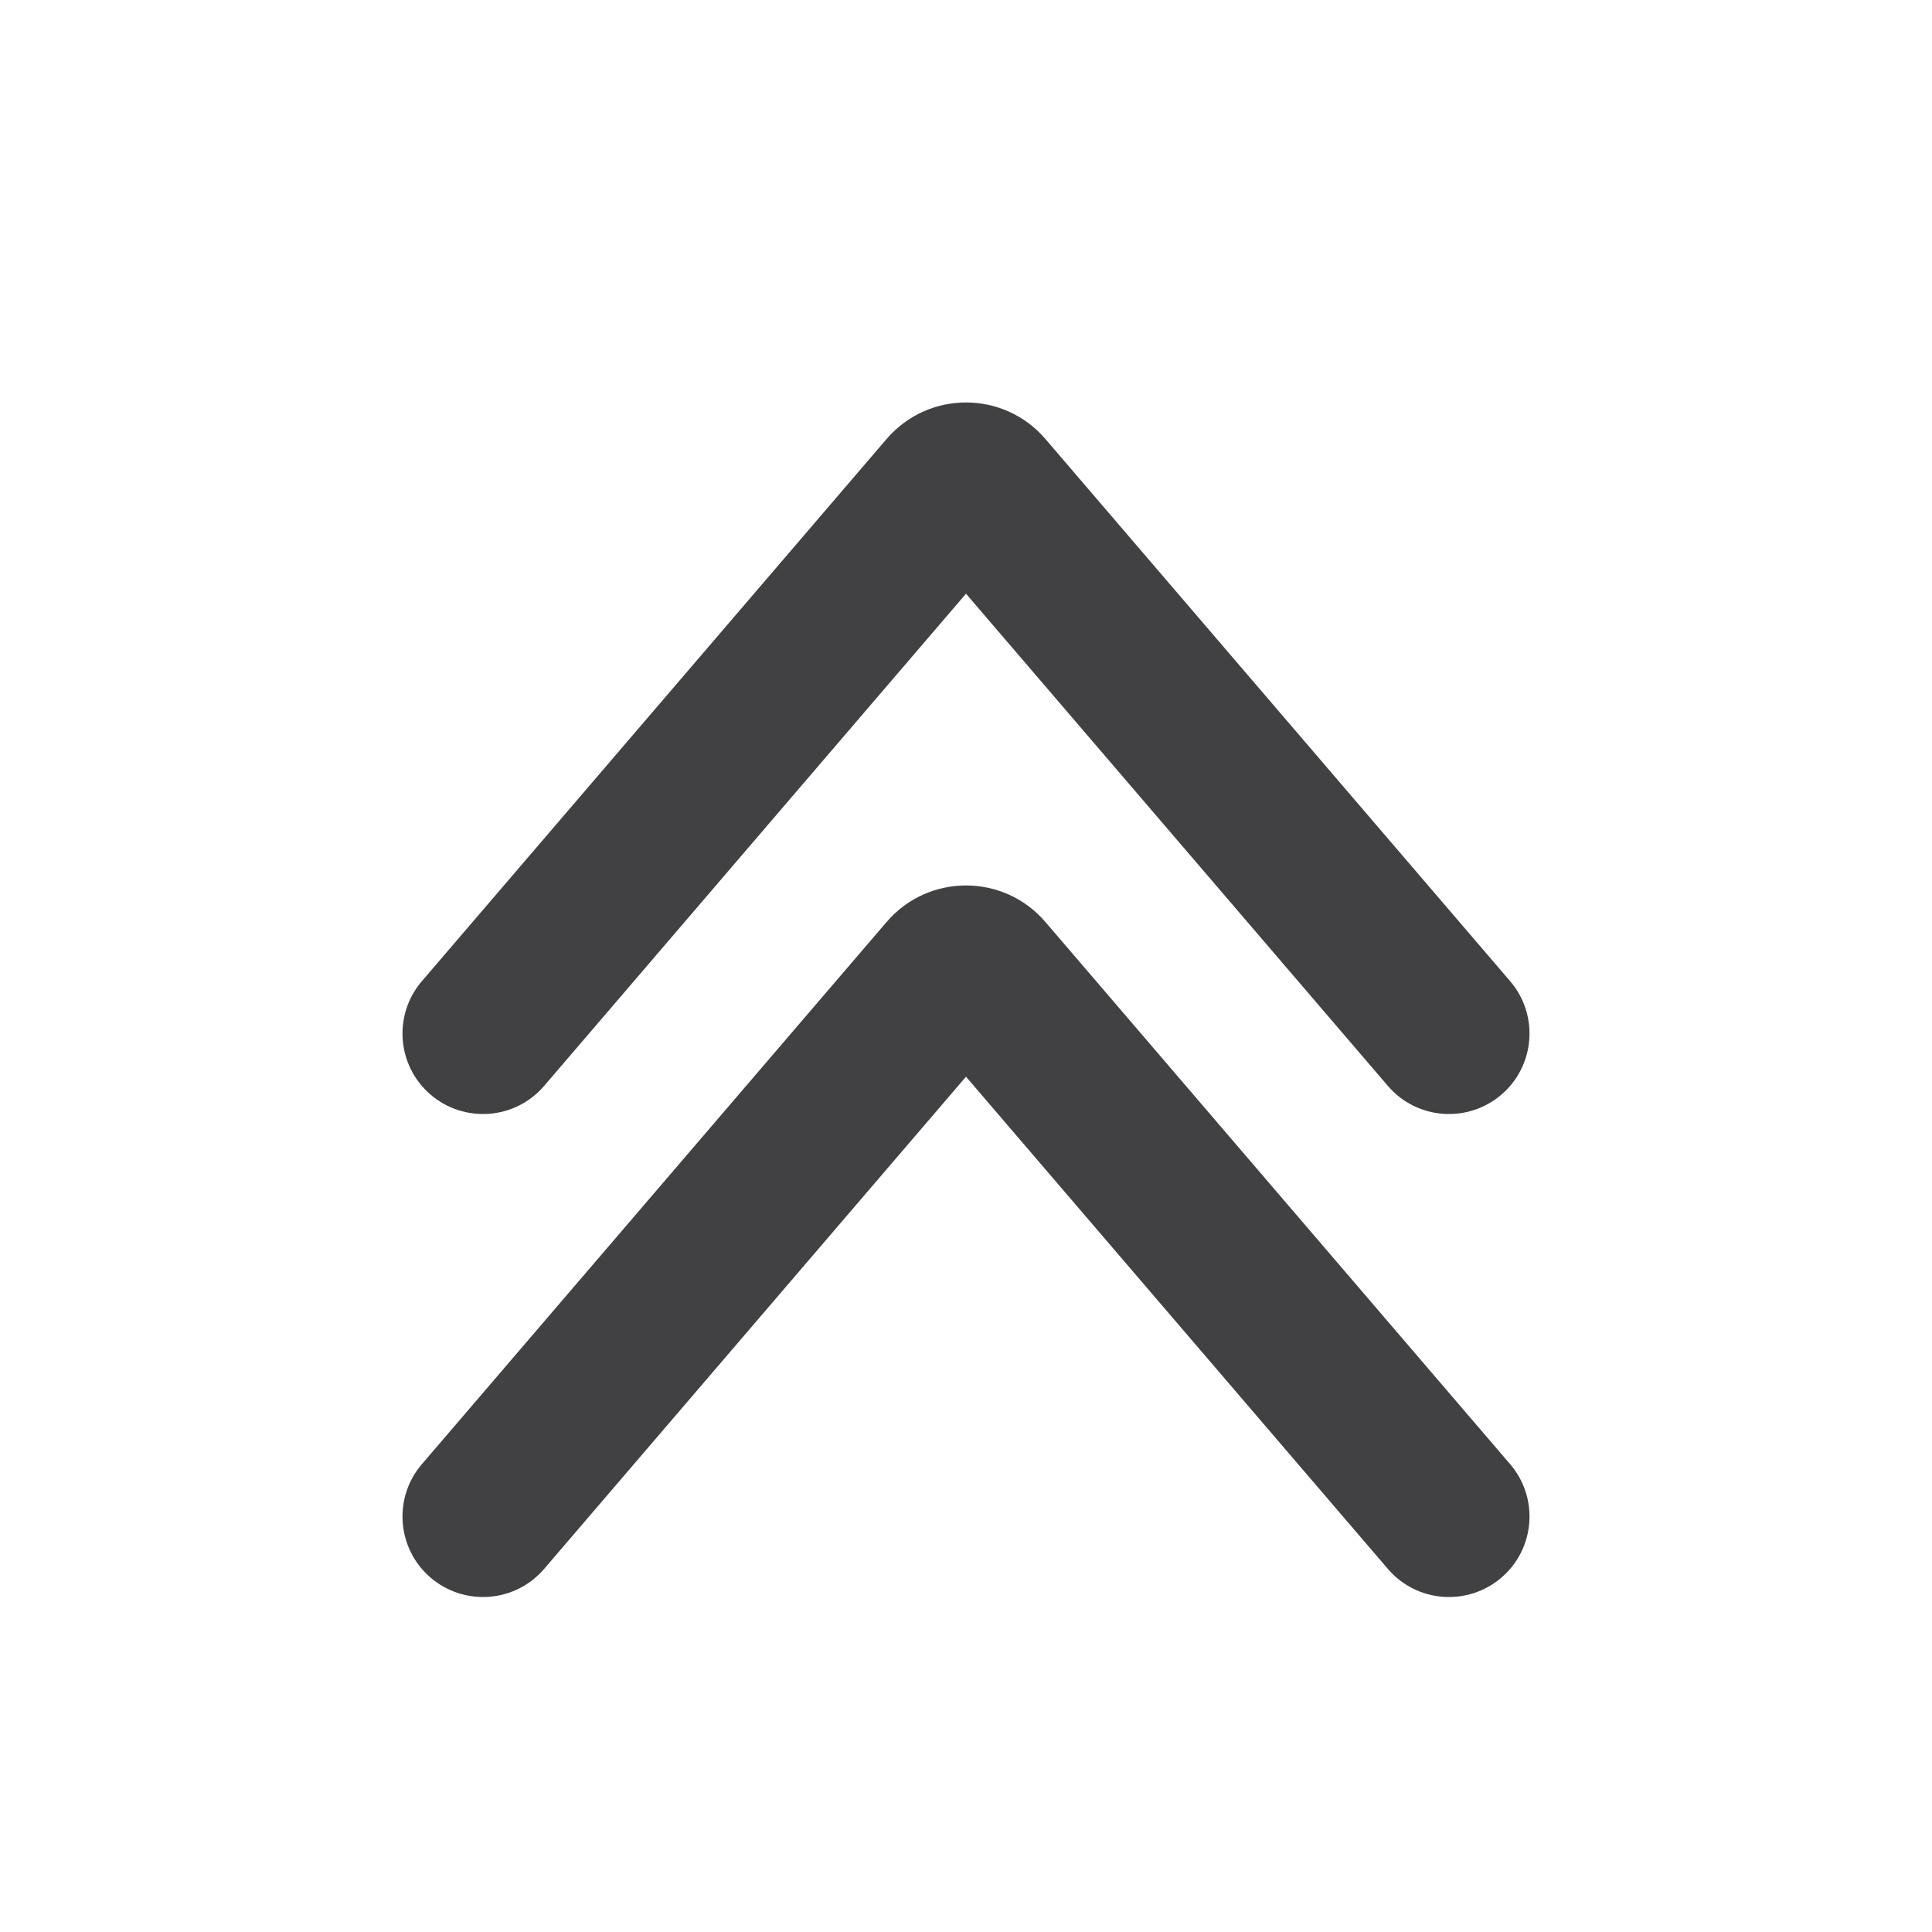 <svg width="24" height="24" viewBox="0 0 24 24" fill="none" xmlns="http://www.w3.org/2000/svg">
<path fill-rule="evenodd" clip-rule="evenodd" d="M18.651 19.598C18.231 19.957 17.6 19.909 17.241 19.49L12 13.375L6.759 19.49C6.4 19.909 5.769 19.957 5.349 19.598C4.93 19.239 4.881 18.607 5.241 18.188L11.013 11.454C11.532 10.848 12.468 10.848 12.987 11.454L18.759 18.188C19.119 18.607 19.07 19.239 18.651 19.598Z" fill="#414042"/>
<path fill-rule="evenodd" clip-rule="evenodd" d="M18.651 13.598C18.231 13.957 17.6 13.909 17.241 13.49L12 7.375L6.759 13.49C6.4 13.909 5.769 13.957 5.349 13.598C4.93 13.239 4.881 12.607 5.241 12.188L11.013 5.454C11.532 4.848 12.468 4.848 12.987 5.454L18.759 12.188C19.119 12.607 19.07 13.239 18.651 13.598Z" fill="#414042"/>
</svg>
